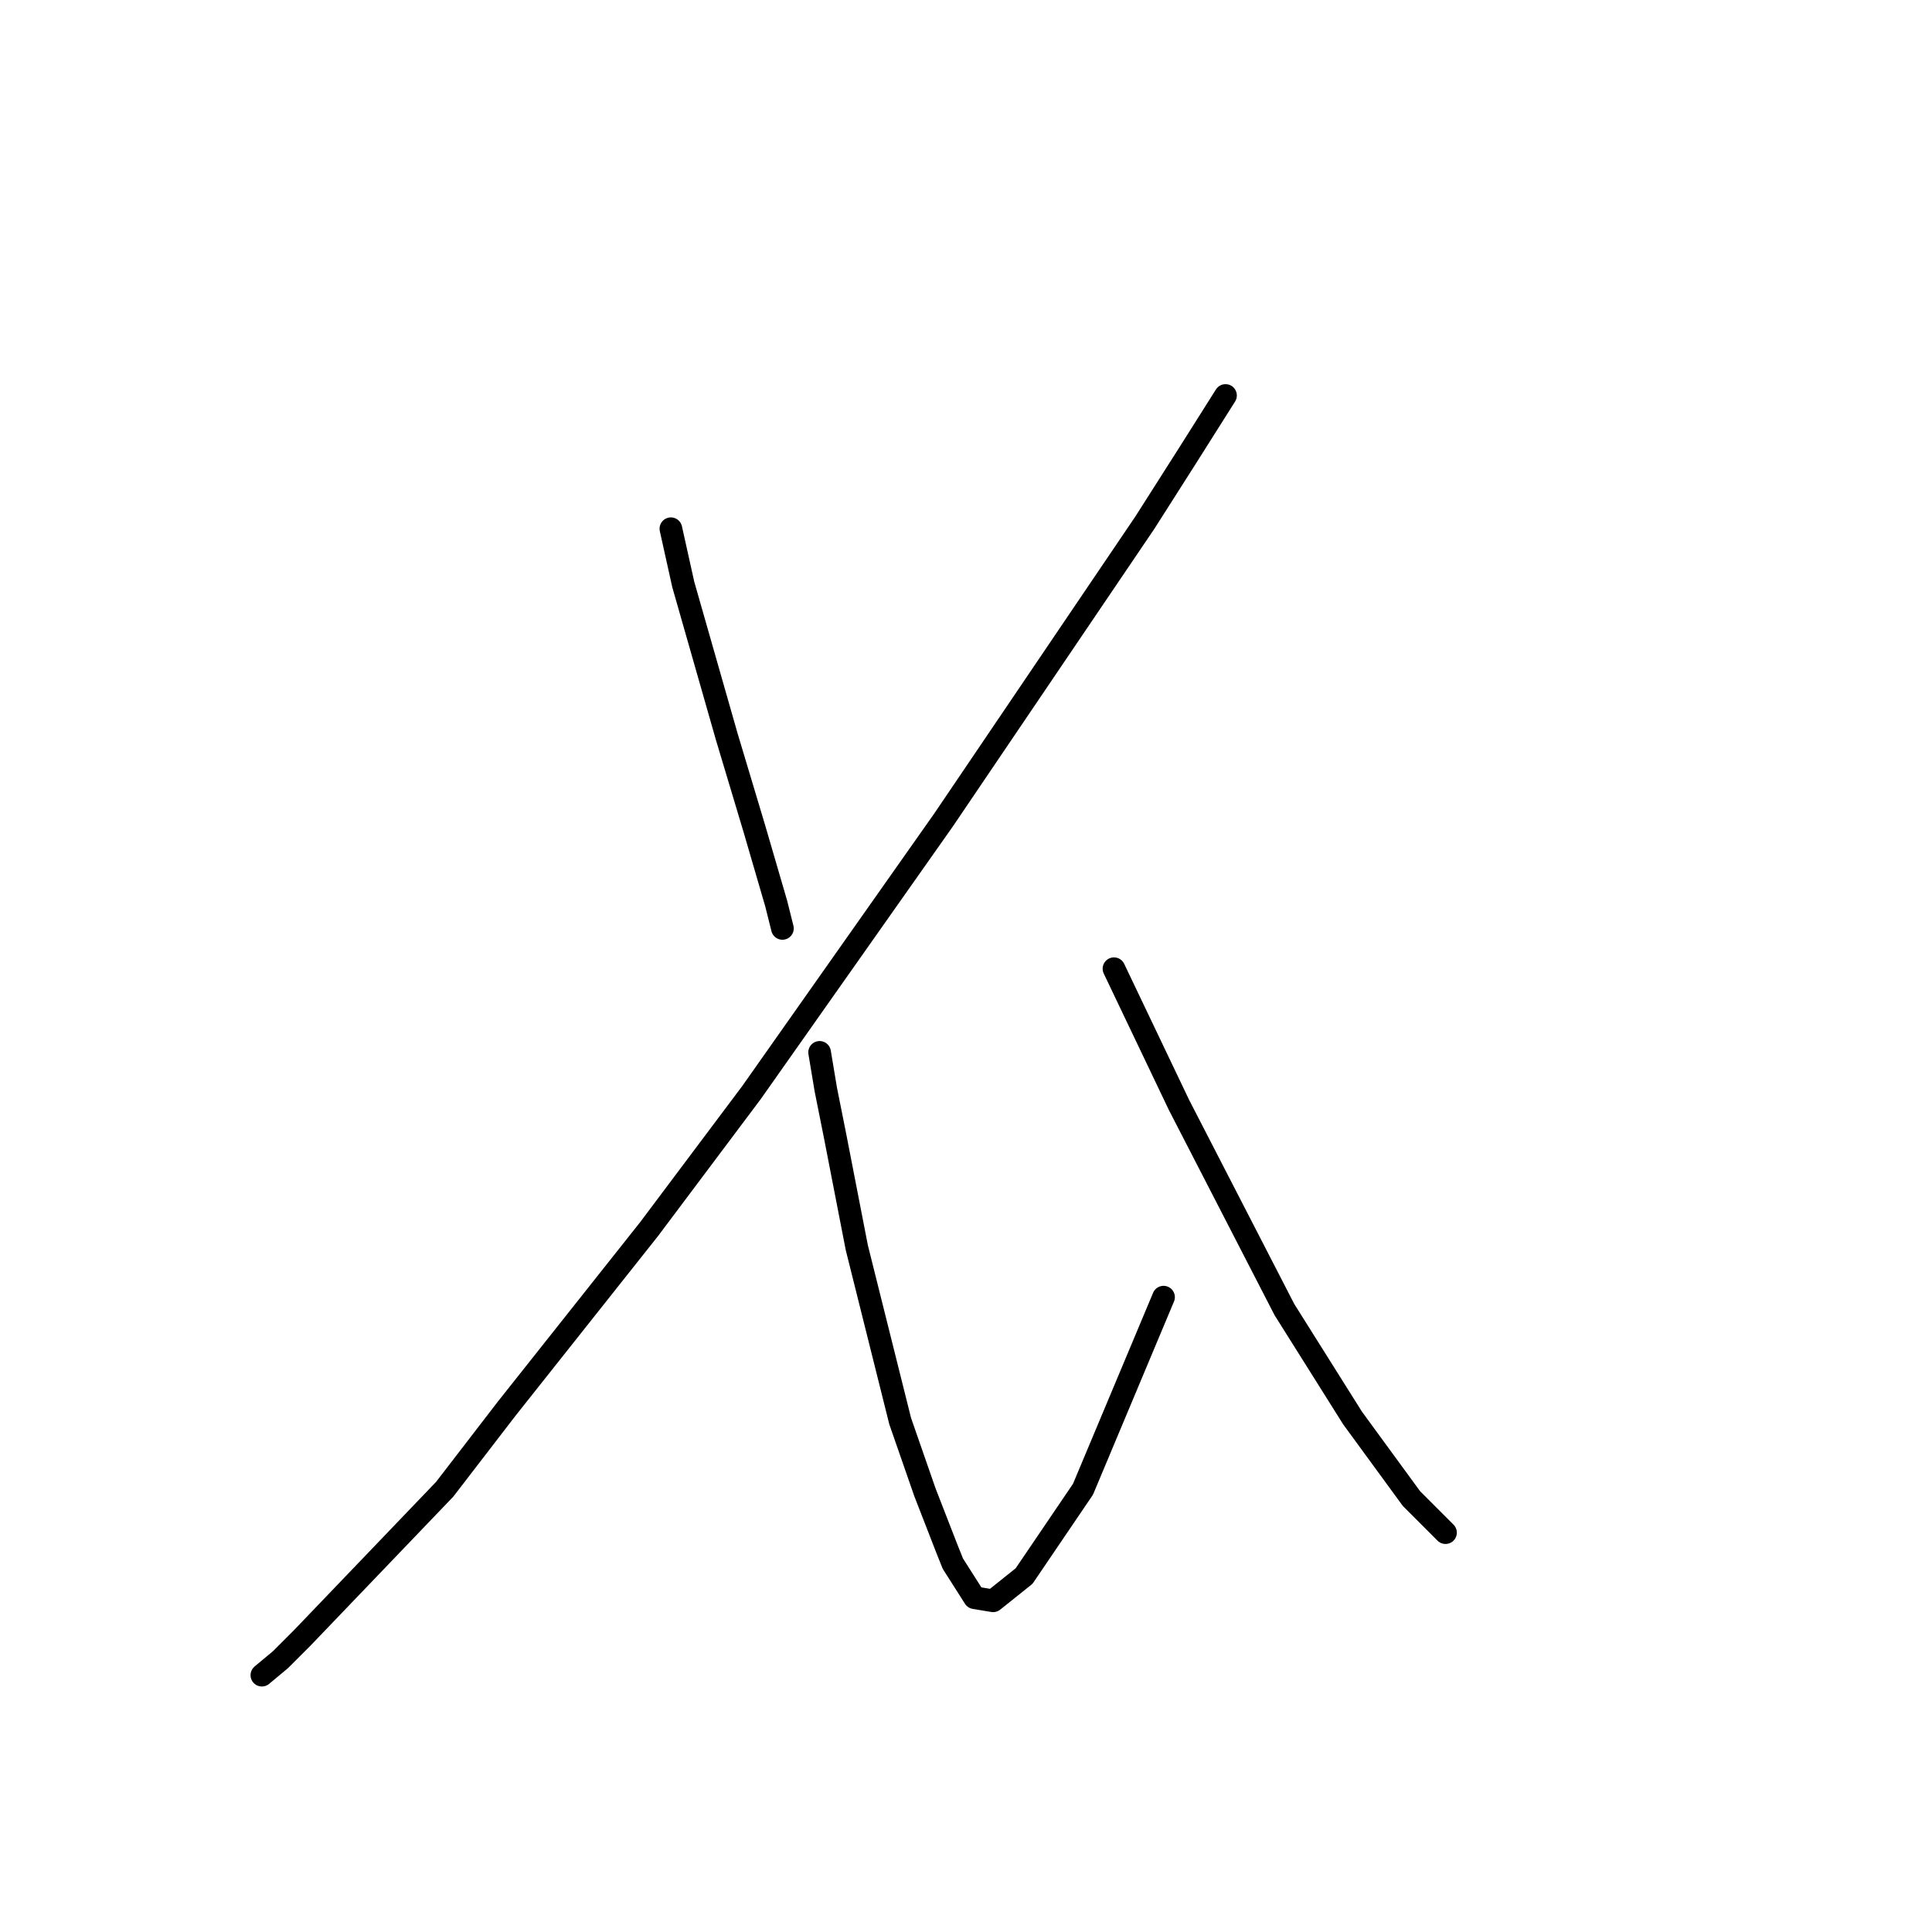 <?xml version="1.0" standalone="no"?>
    <svg width="256" height="256" xmlns="http://www.w3.org/2000/svg" version="1.1">
    <polyline stroke="black" stroke-width="3" stroke-linecap="round" fill="transparent" stroke-linejoin="round" points="88.895 70.058 90.537 77.448 96.285 97.566 99.98 109.883 102.854 119.737 103.676 123.021 103.676 123.021 " />
        <polyline stroke="black" stroke-width="3" stroke-linecap="round" fill="transparent" stroke-linejoin="round" points="162.387 52.403 157.46 60.204 151.712 69.236 125.025 108.651 99.57 144.781 86.021 162.847 67.135 186.66 58.923 197.335 40.037 217.042 37.163 219.916 34.7 221.969 34.7 221.969 " />
        <polyline stroke="black" stroke-width="3" stroke-linecap="round" fill="transparent" stroke-linejoin="round" points="108.602 139.444 109.424 144.371 110.655 150.529 113.529 165.31 119.277 188.302 122.562 197.745 125.436 205.135 126.257 207.188 129.131 211.705 131.594 212.115 135.7 208.831 143.501 197.335 154.176 171.879 154.176 171.879 " />
        <polyline stroke="black" stroke-width="3" stroke-linecap="round" fill="transparent" stroke-linejoin="round" points="147.607 128.359 156.229 146.424 170.188 173.521 179.221 187.891 187.022 198.566 191.538 203.083 191.538 203.083 " />
        </svg>